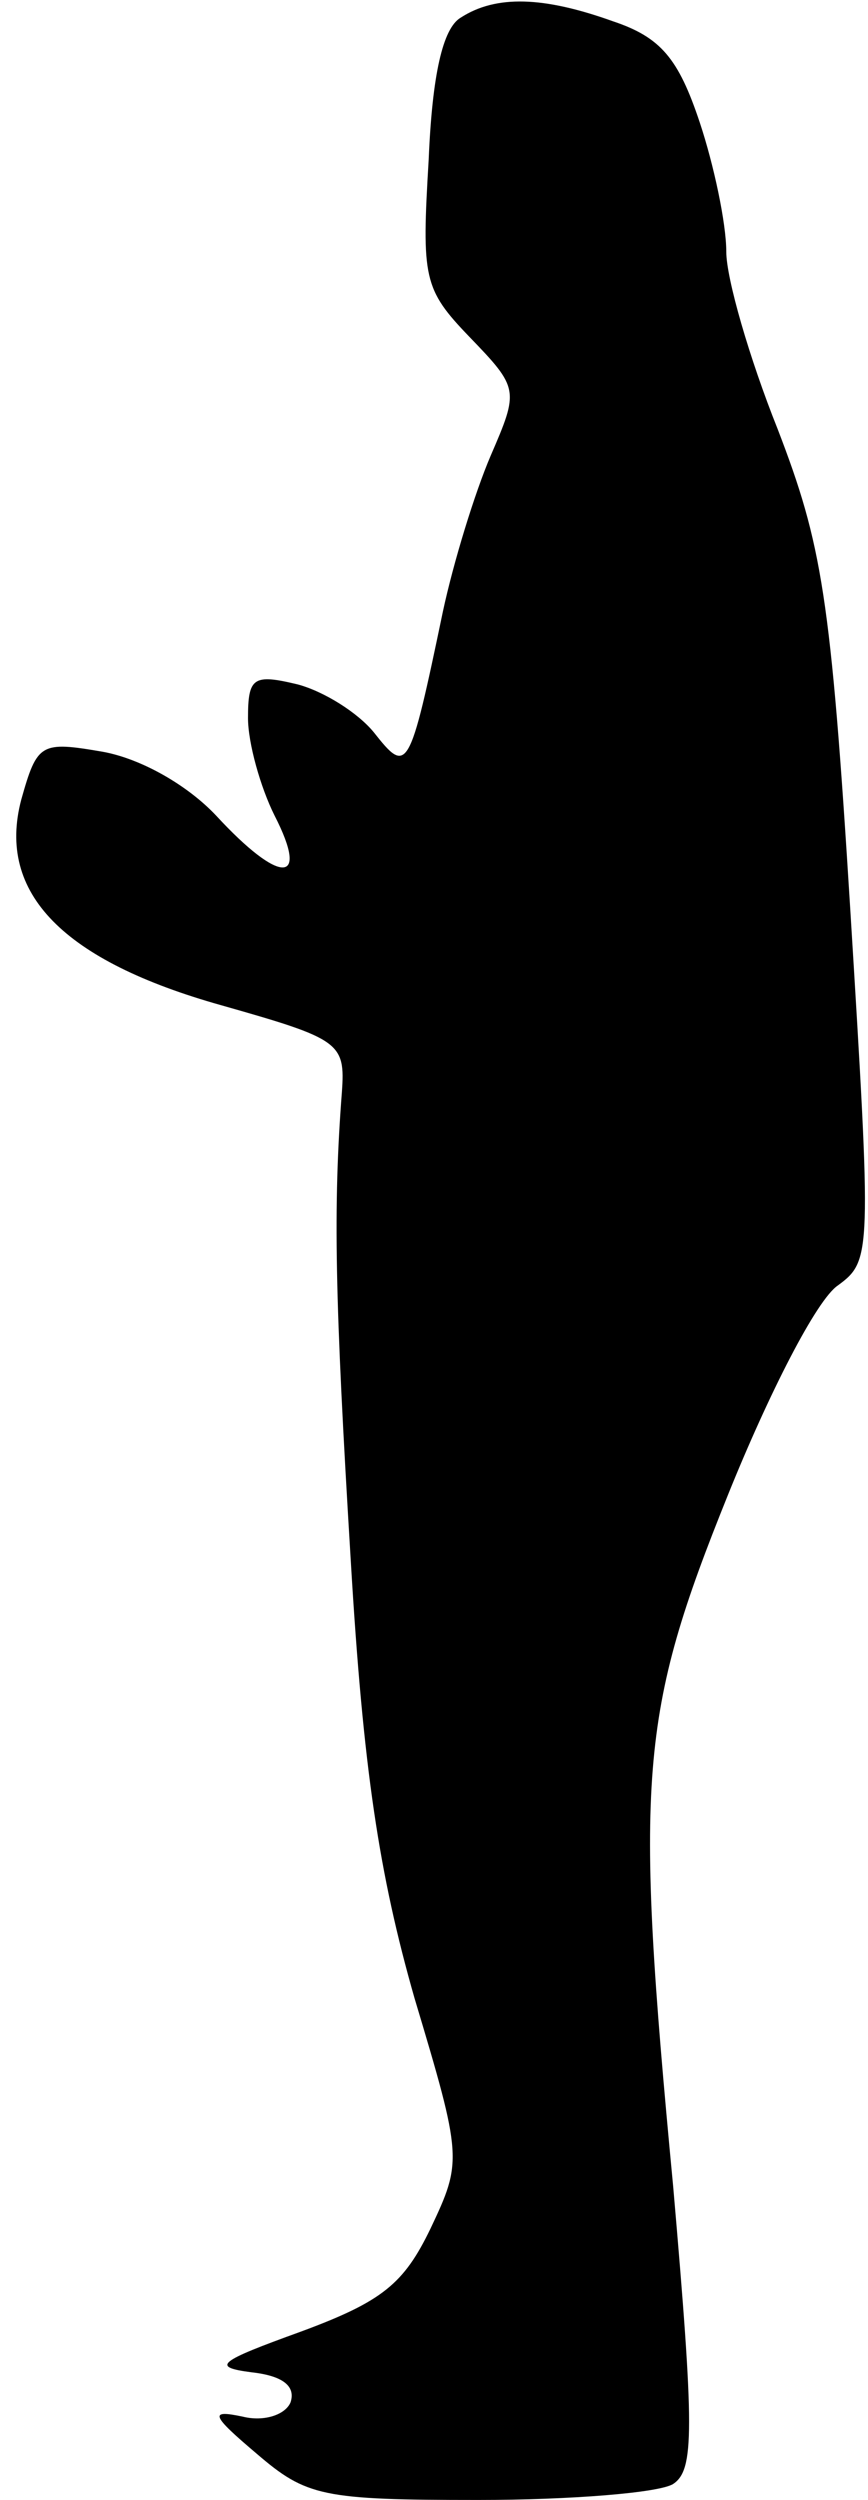 <?xml version="1.0" standalone="no"?>
<!DOCTYPE svg PUBLIC "-//W3C//DTD SVG 20010904//EN"
 "http://www.w3.org/TR/2001/REC-SVG-20010904/DTD/svg10.dtd">
<svg version="1.0" xmlns="http://www.w3.org/2000/svg"
 width="49pt" height="141pt" viewBox="0 0 49 141"
 preserveAspectRatio="xMidYMid meet">
<g transform="translate(0,141) scale(0.1,-0.1)"
fill="#000000" stroke="none">
<path fill="#000000" stroke="none" d="M260 1400 c-10 -6 -16 -32 -18 -80 -4
-67 -3 -73 23 -100 28 -29 28 -30 12 -67 -9 -21 -21 -60 -27 -88 -19 -91 -20
-92 -39 -68 -9 11 -28 23 -43 27 -25 6 -28 4 -28 -19 0 -14 7 -39 15 -55 20
-39 3 -39 -33 0 -16 17 -42 32 -64 36 -35 6 -37 5 -46 -27 -14 -53 24 -91 113
-116 67 -19 70 -21 68 -49 -5 -65 -4 -116 5 -264 7 -118 16 -177 36 -247 27
-90 27 -92 9 -130 -15 -31 -27 -41 -73 -58 -47 -17 -51 -20 -28 -23 18 -2 25
-8 22 -17 -3 -7 -15 -11 -27 -8 -19 4 -18 1 8 -21 28 -24 37 -26 125 -26 52 0
102 4 110 9 12 8 12 30 0 168 -22 231 -19 266 31 390 23 57 50 110 62 118 19
14 19 17 7 212 -11 177 -16 206 -41 271 -16 40 -29 85 -29 100 0 16 -7 49 -15
73 -12 36 -22 48 -49 57 -39 14 -66 15 -86 2z"/>
</g>
</svg>
